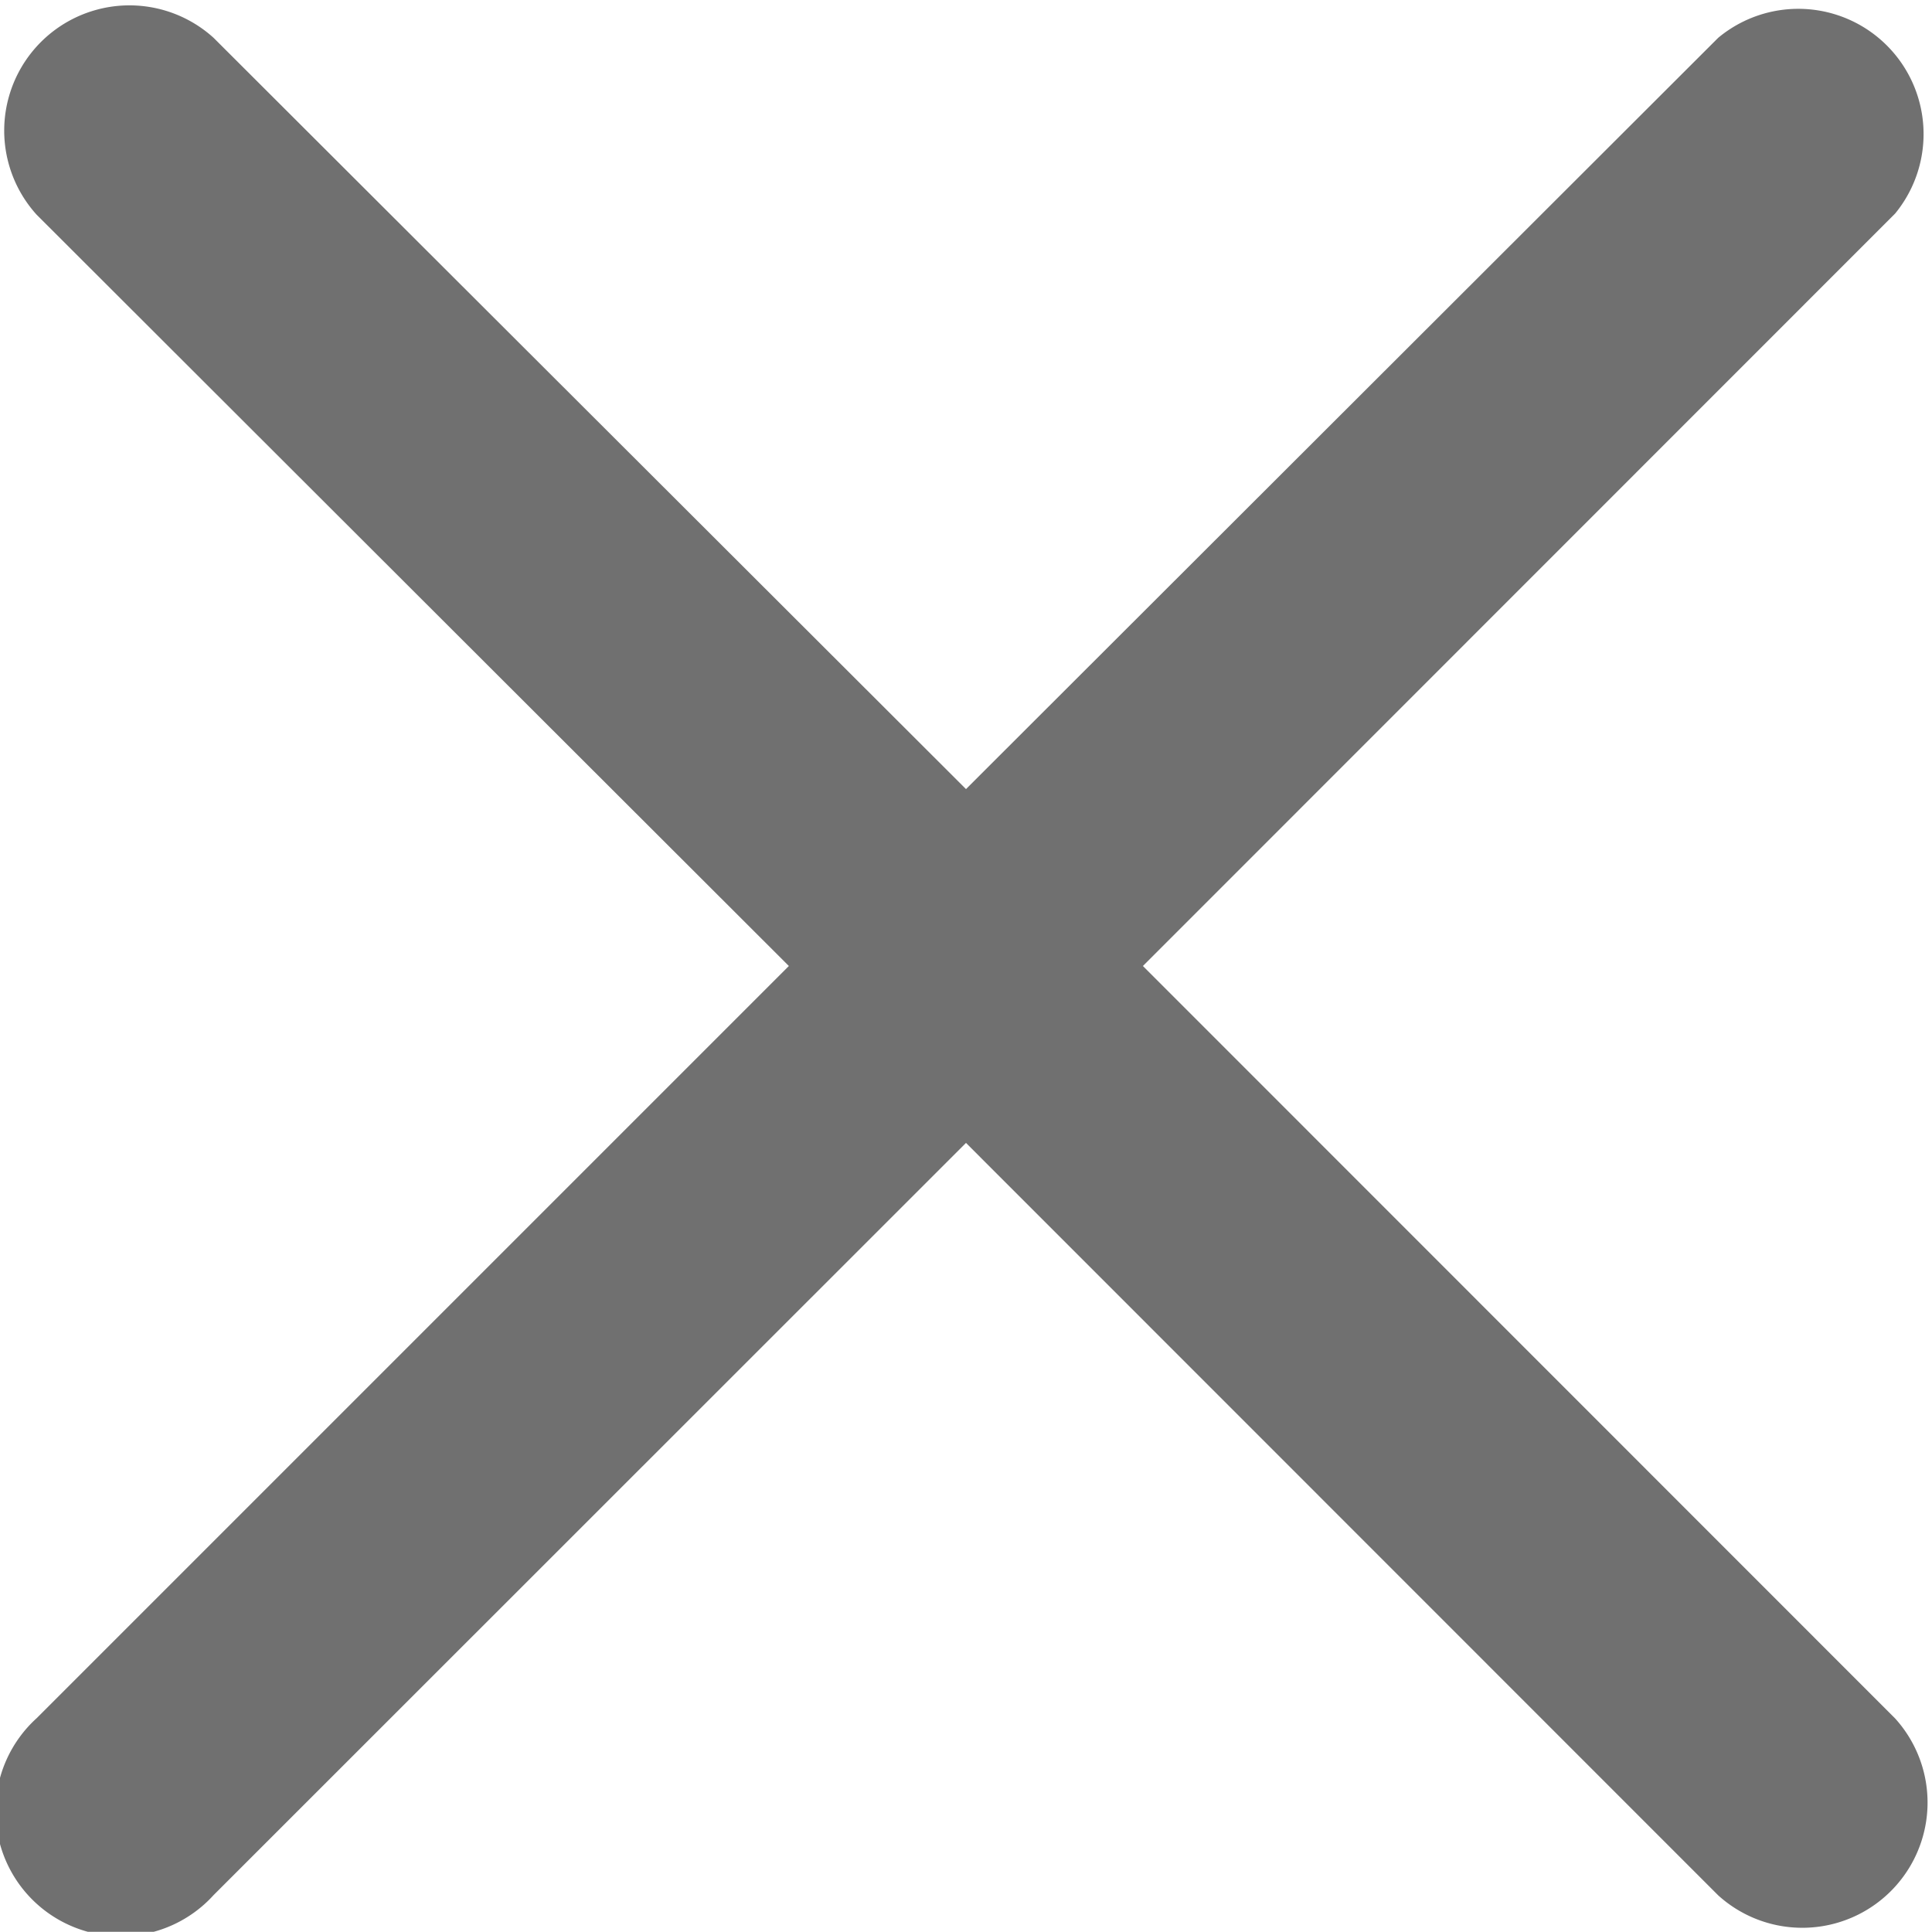 <svg xmlns="http://www.w3.org/2000/svg" width="8.376" height="8.375" viewBox="0 0 8.376 8.375"><path d="M4.955,4.324,8.216,1.062A.543.543,0,0,0,7.449.3L4.188,3.557.926.3a.543.543,0,0,0-.767.767L3.42,4.324.159,7.585a.543.543,0,1,0,.767.767L4.188,5.091,7.449,8.353a.543.543,0,0,0,.767-.767Zm0,0" transform="translate(0 -0.136)" fill="#707070"/></svg>